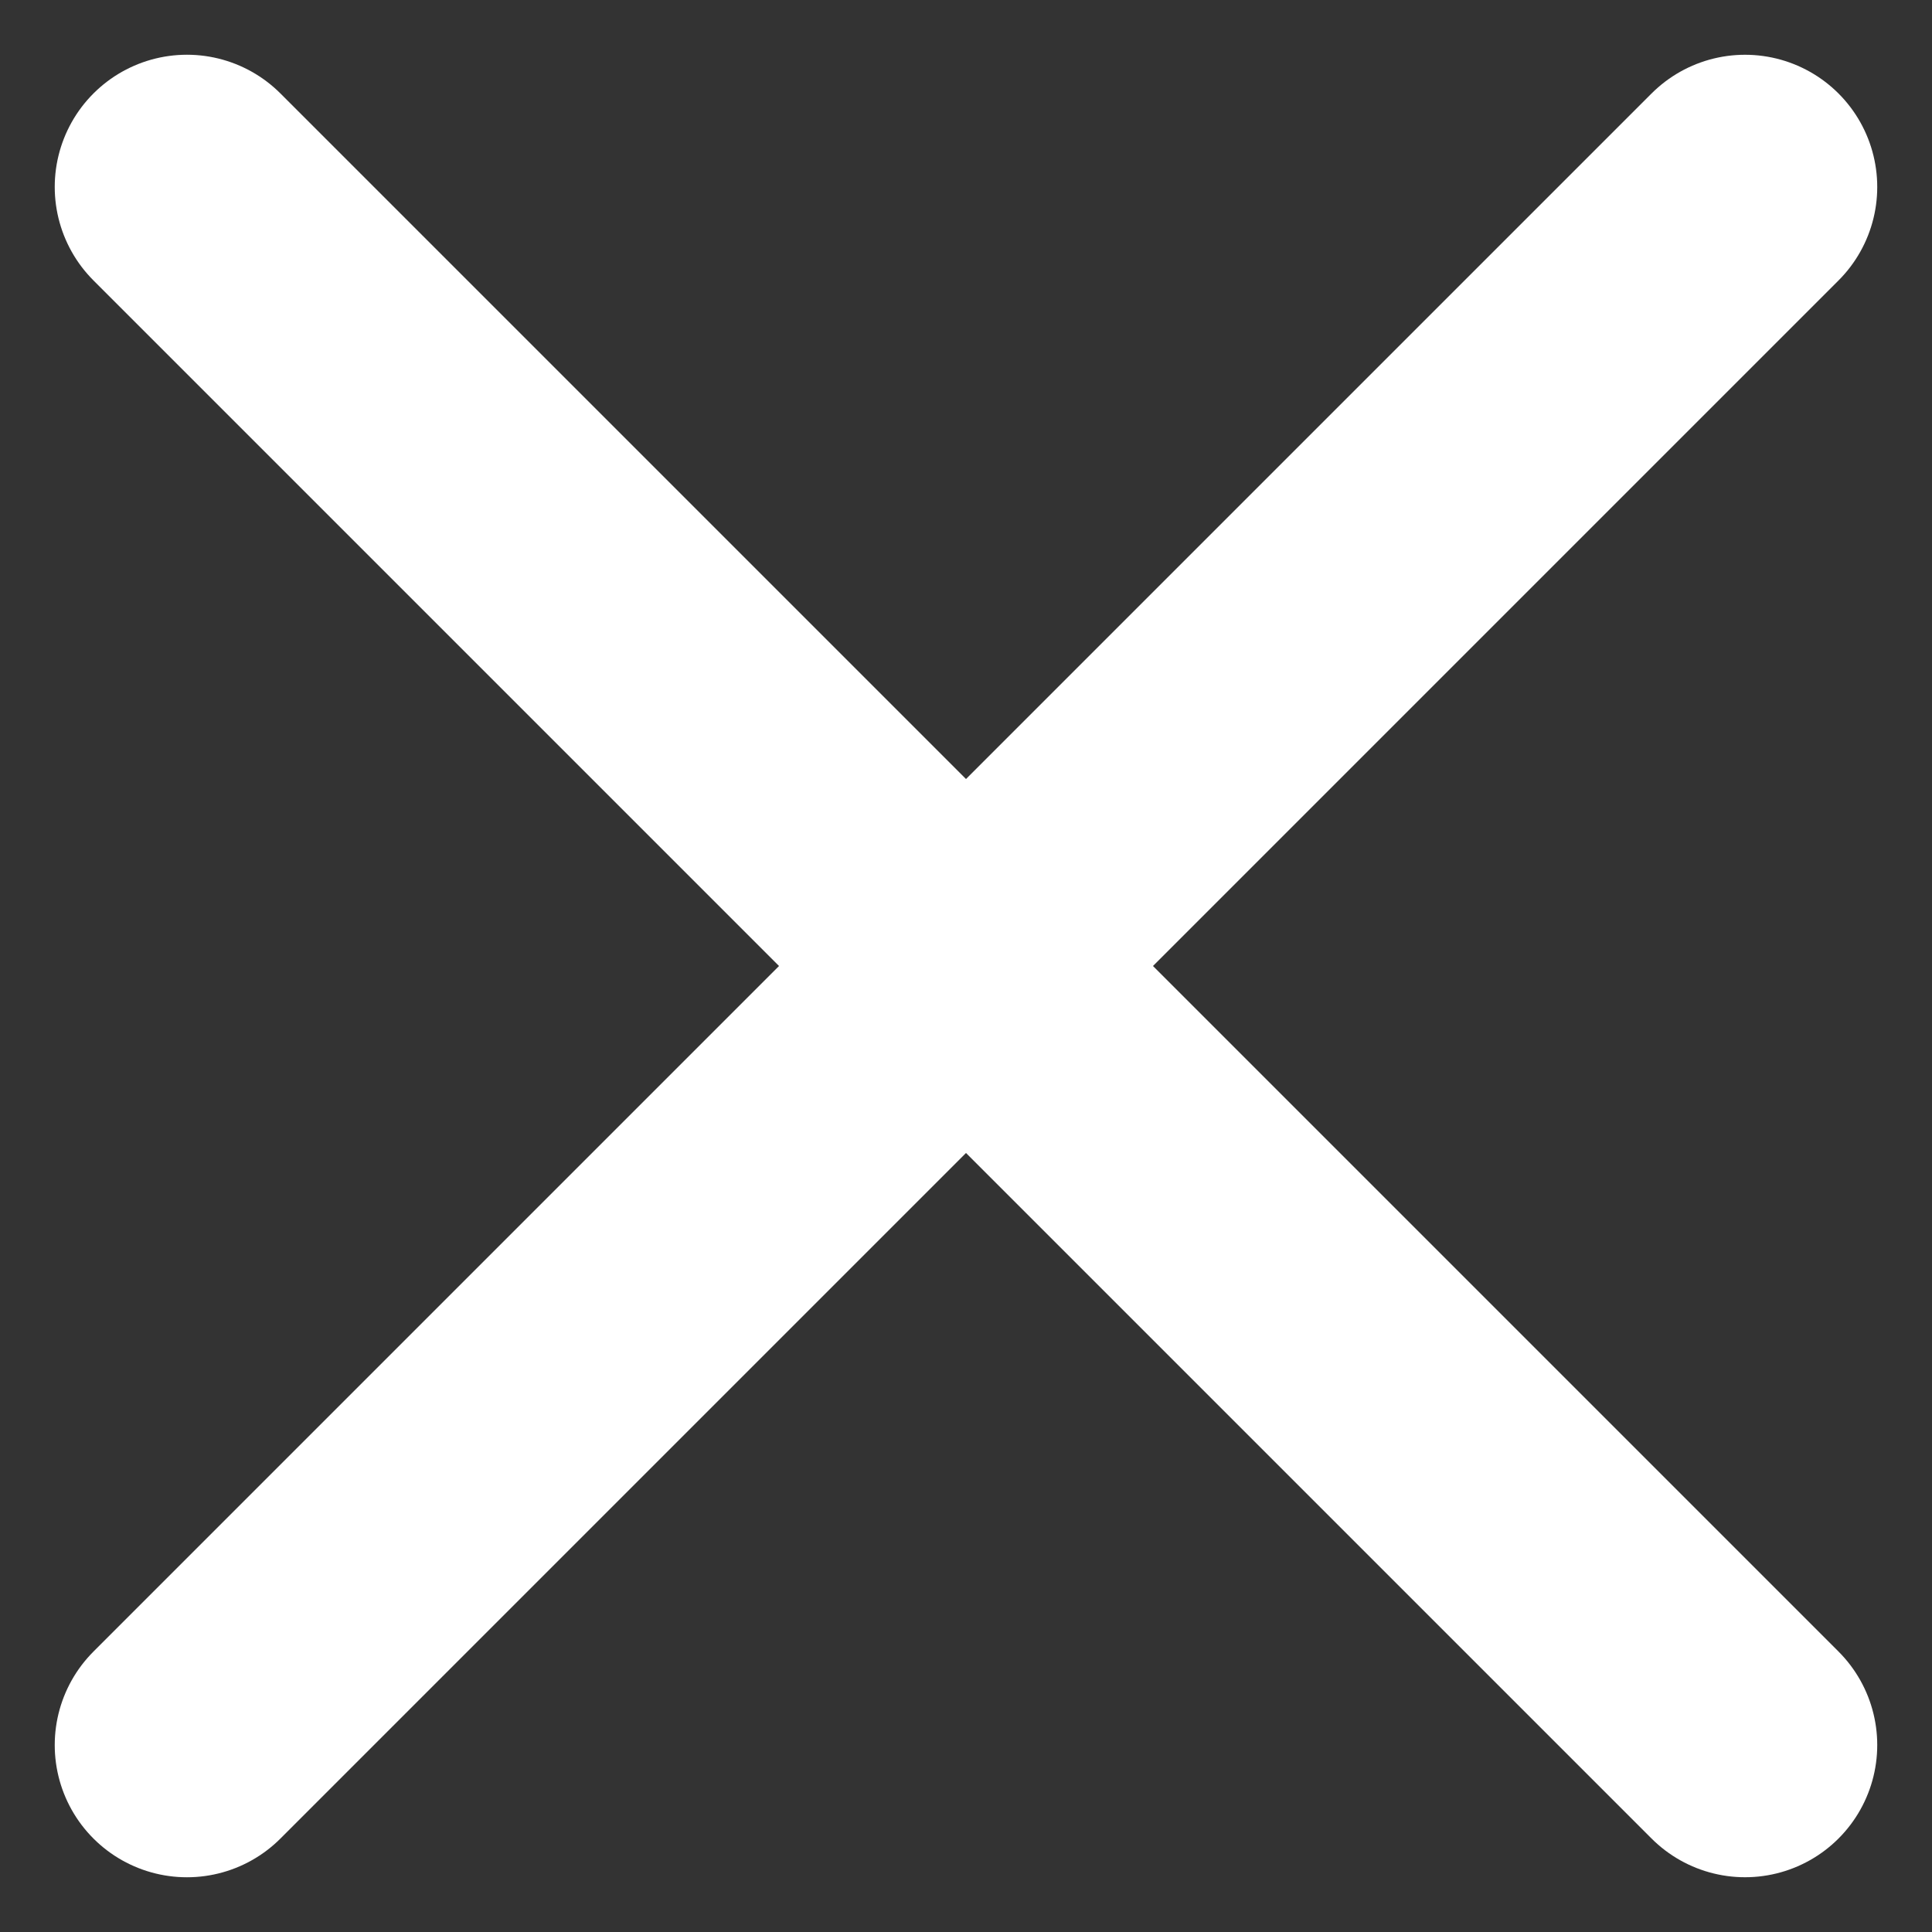 <svg xmlns="http://www.w3.org/2000/svg" width="21.92" height="21.92" viewBox="0 0 21.92 21.92">
  <rect x="0" y="0" width="21.92" height="21.92" fill="#333333" stroke="none"/>
  <g id="close" transform="translate(-158.04 -165.54)">
    <line id="Line_1" data-name="Line 1" x2="25" transform="translate(160.161 167.661) rotate(45)" fill="none" stroke="#fff" stroke-linecap="round" stroke-width="3"/>
    <line id="Line_3" data-name="Line 3" x2="25" transform="translate(160.161 185.339) rotate(-45)" fill="none" stroke="#fff" stroke-linecap="round" stroke-width="3"/>
  </g>
</svg>
